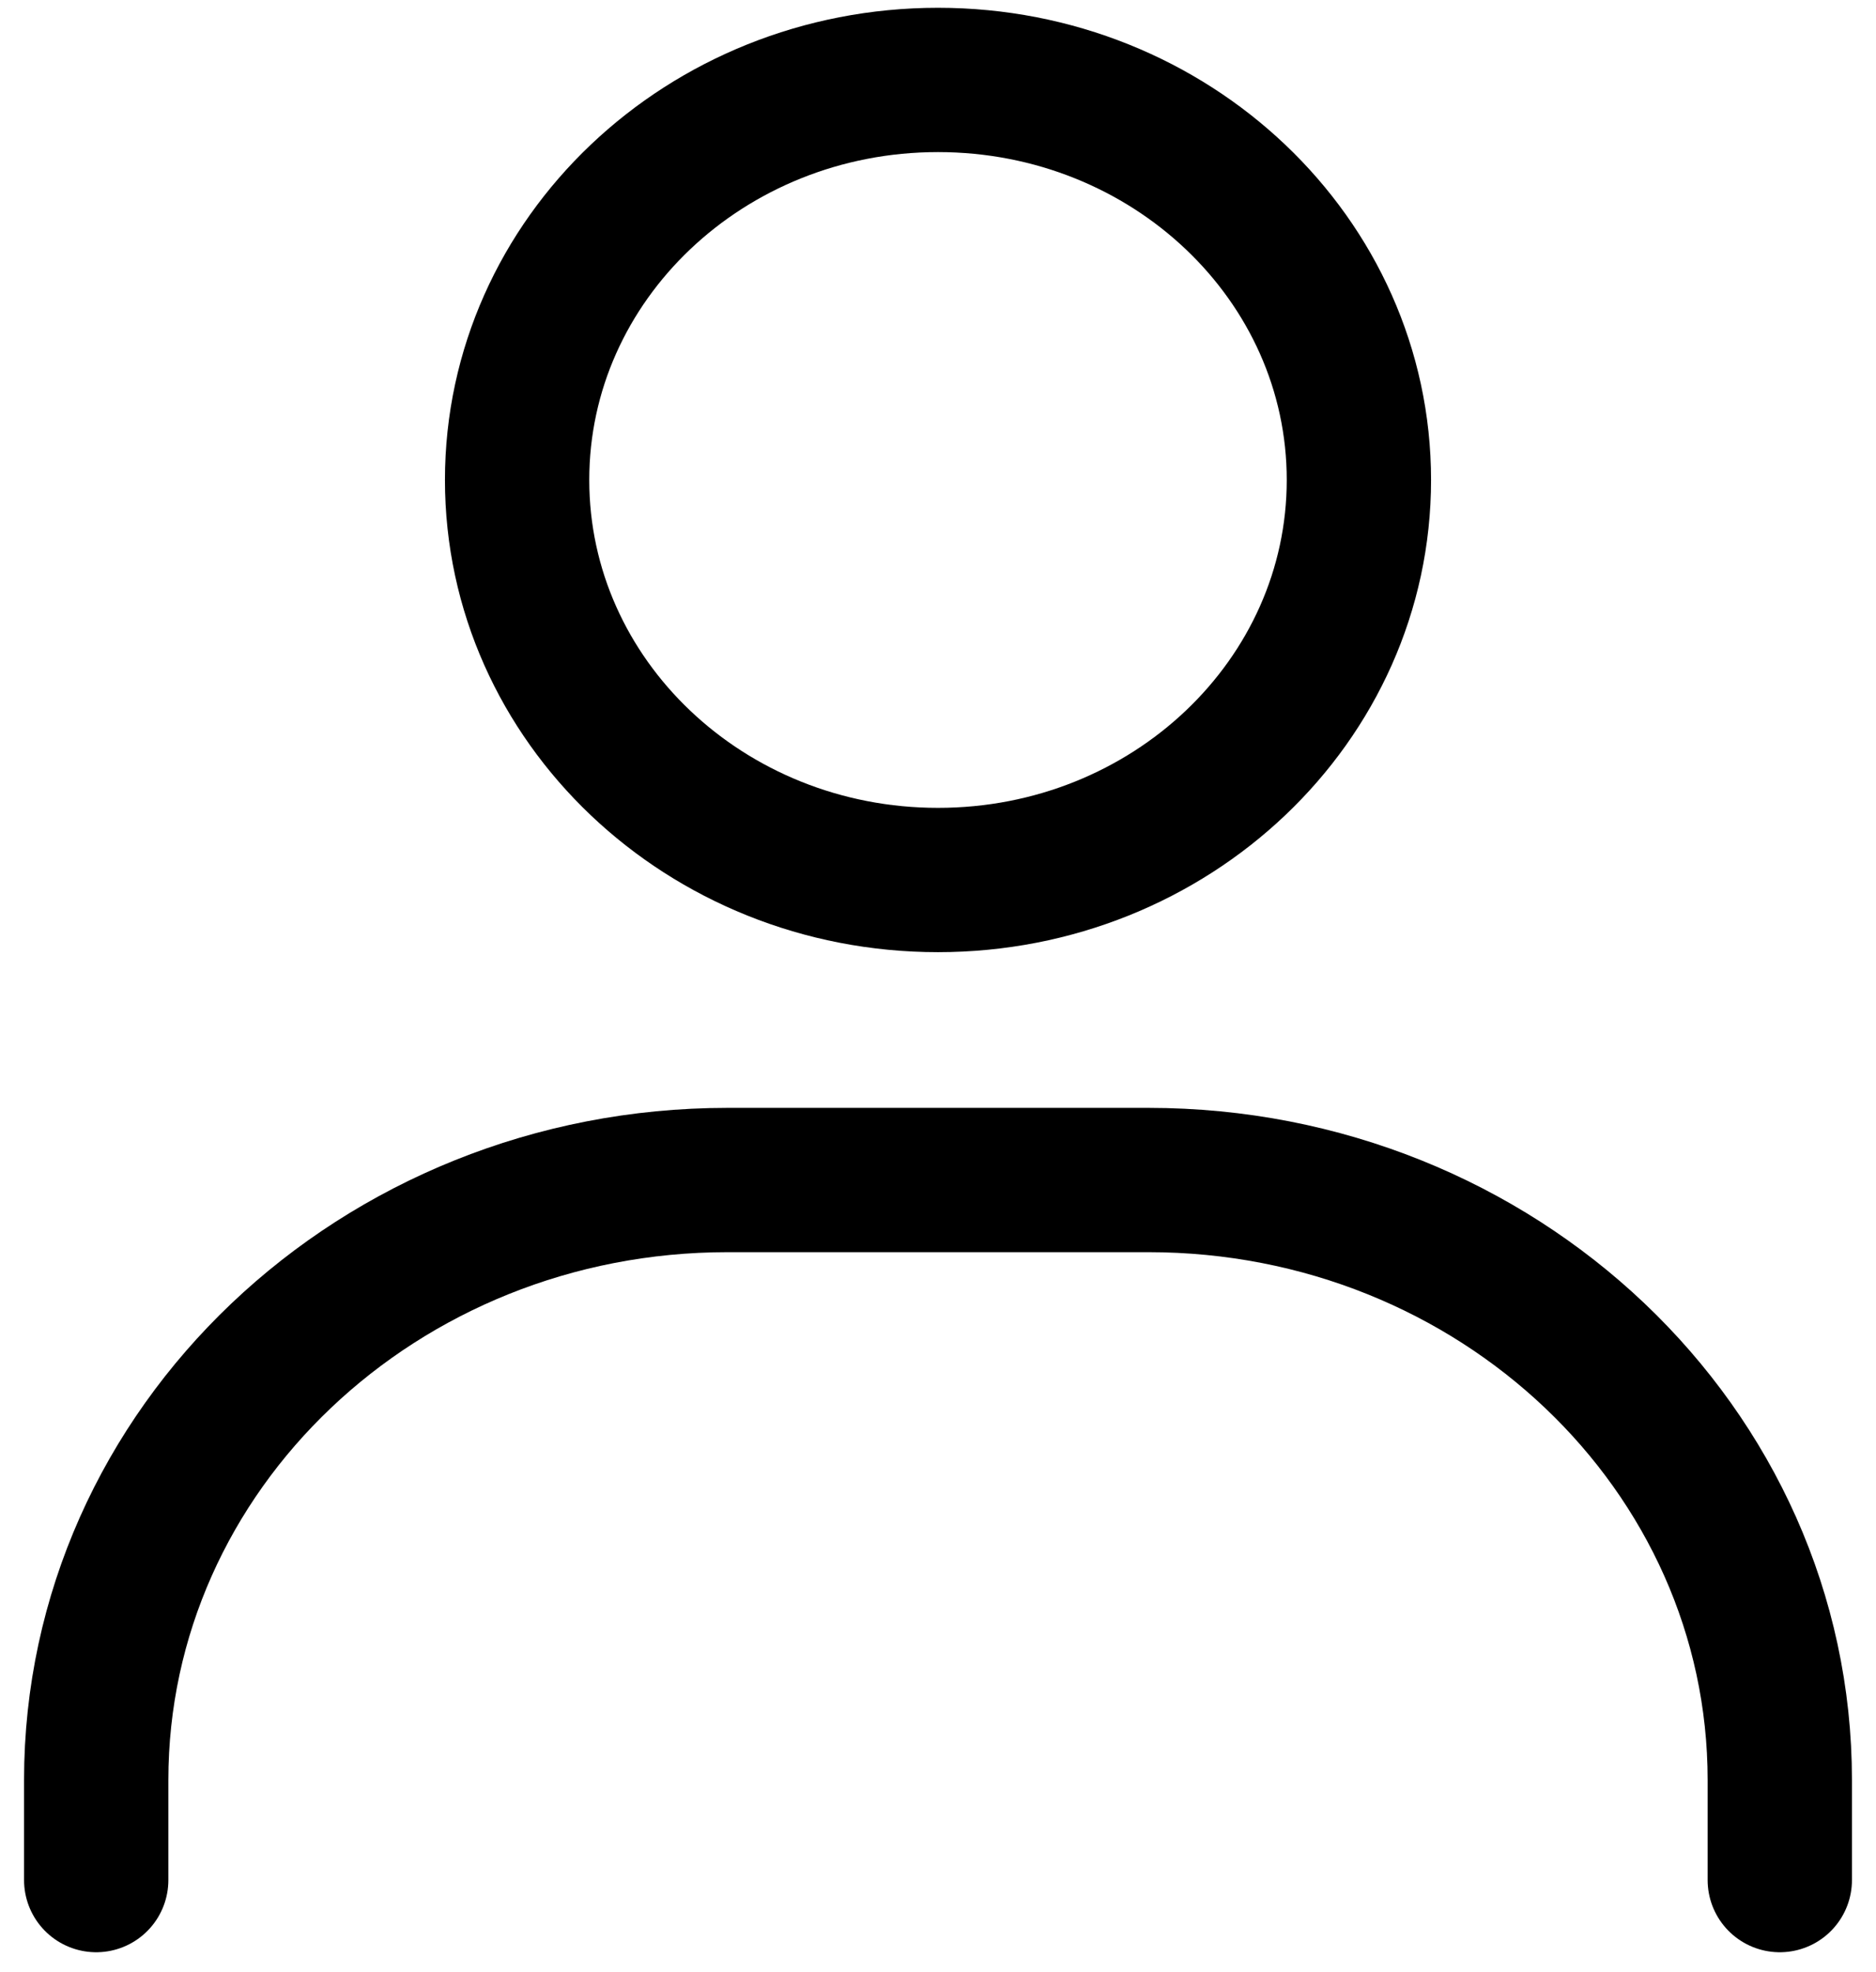 <svg width="39" height="41" viewBox="0 0 39 41" fill="none" xmlns="http://www.w3.org/2000/svg">
<path d="M2 39.086V37.007C2 30.117 7.876 24.532 15.125 24.532H23.875C31.124 24.532 37 30.117 37 37.007V39.086" stroke="black" stroke-width="3" stroke-linecap="round"/>
<path d="M19.5 18.295C14.668 18.295 10.75 14.572 10.75 9.978C10.75 5.385 14.668 1.662 19.5 1.662C24.332 1.662 28.25 5.385 28.25 9.978C28.25 14.572 24.332 18.295 19.5 18.295Z" stroke="black" stroke-width="3" stroke-linecap="round"/>
</svg>

